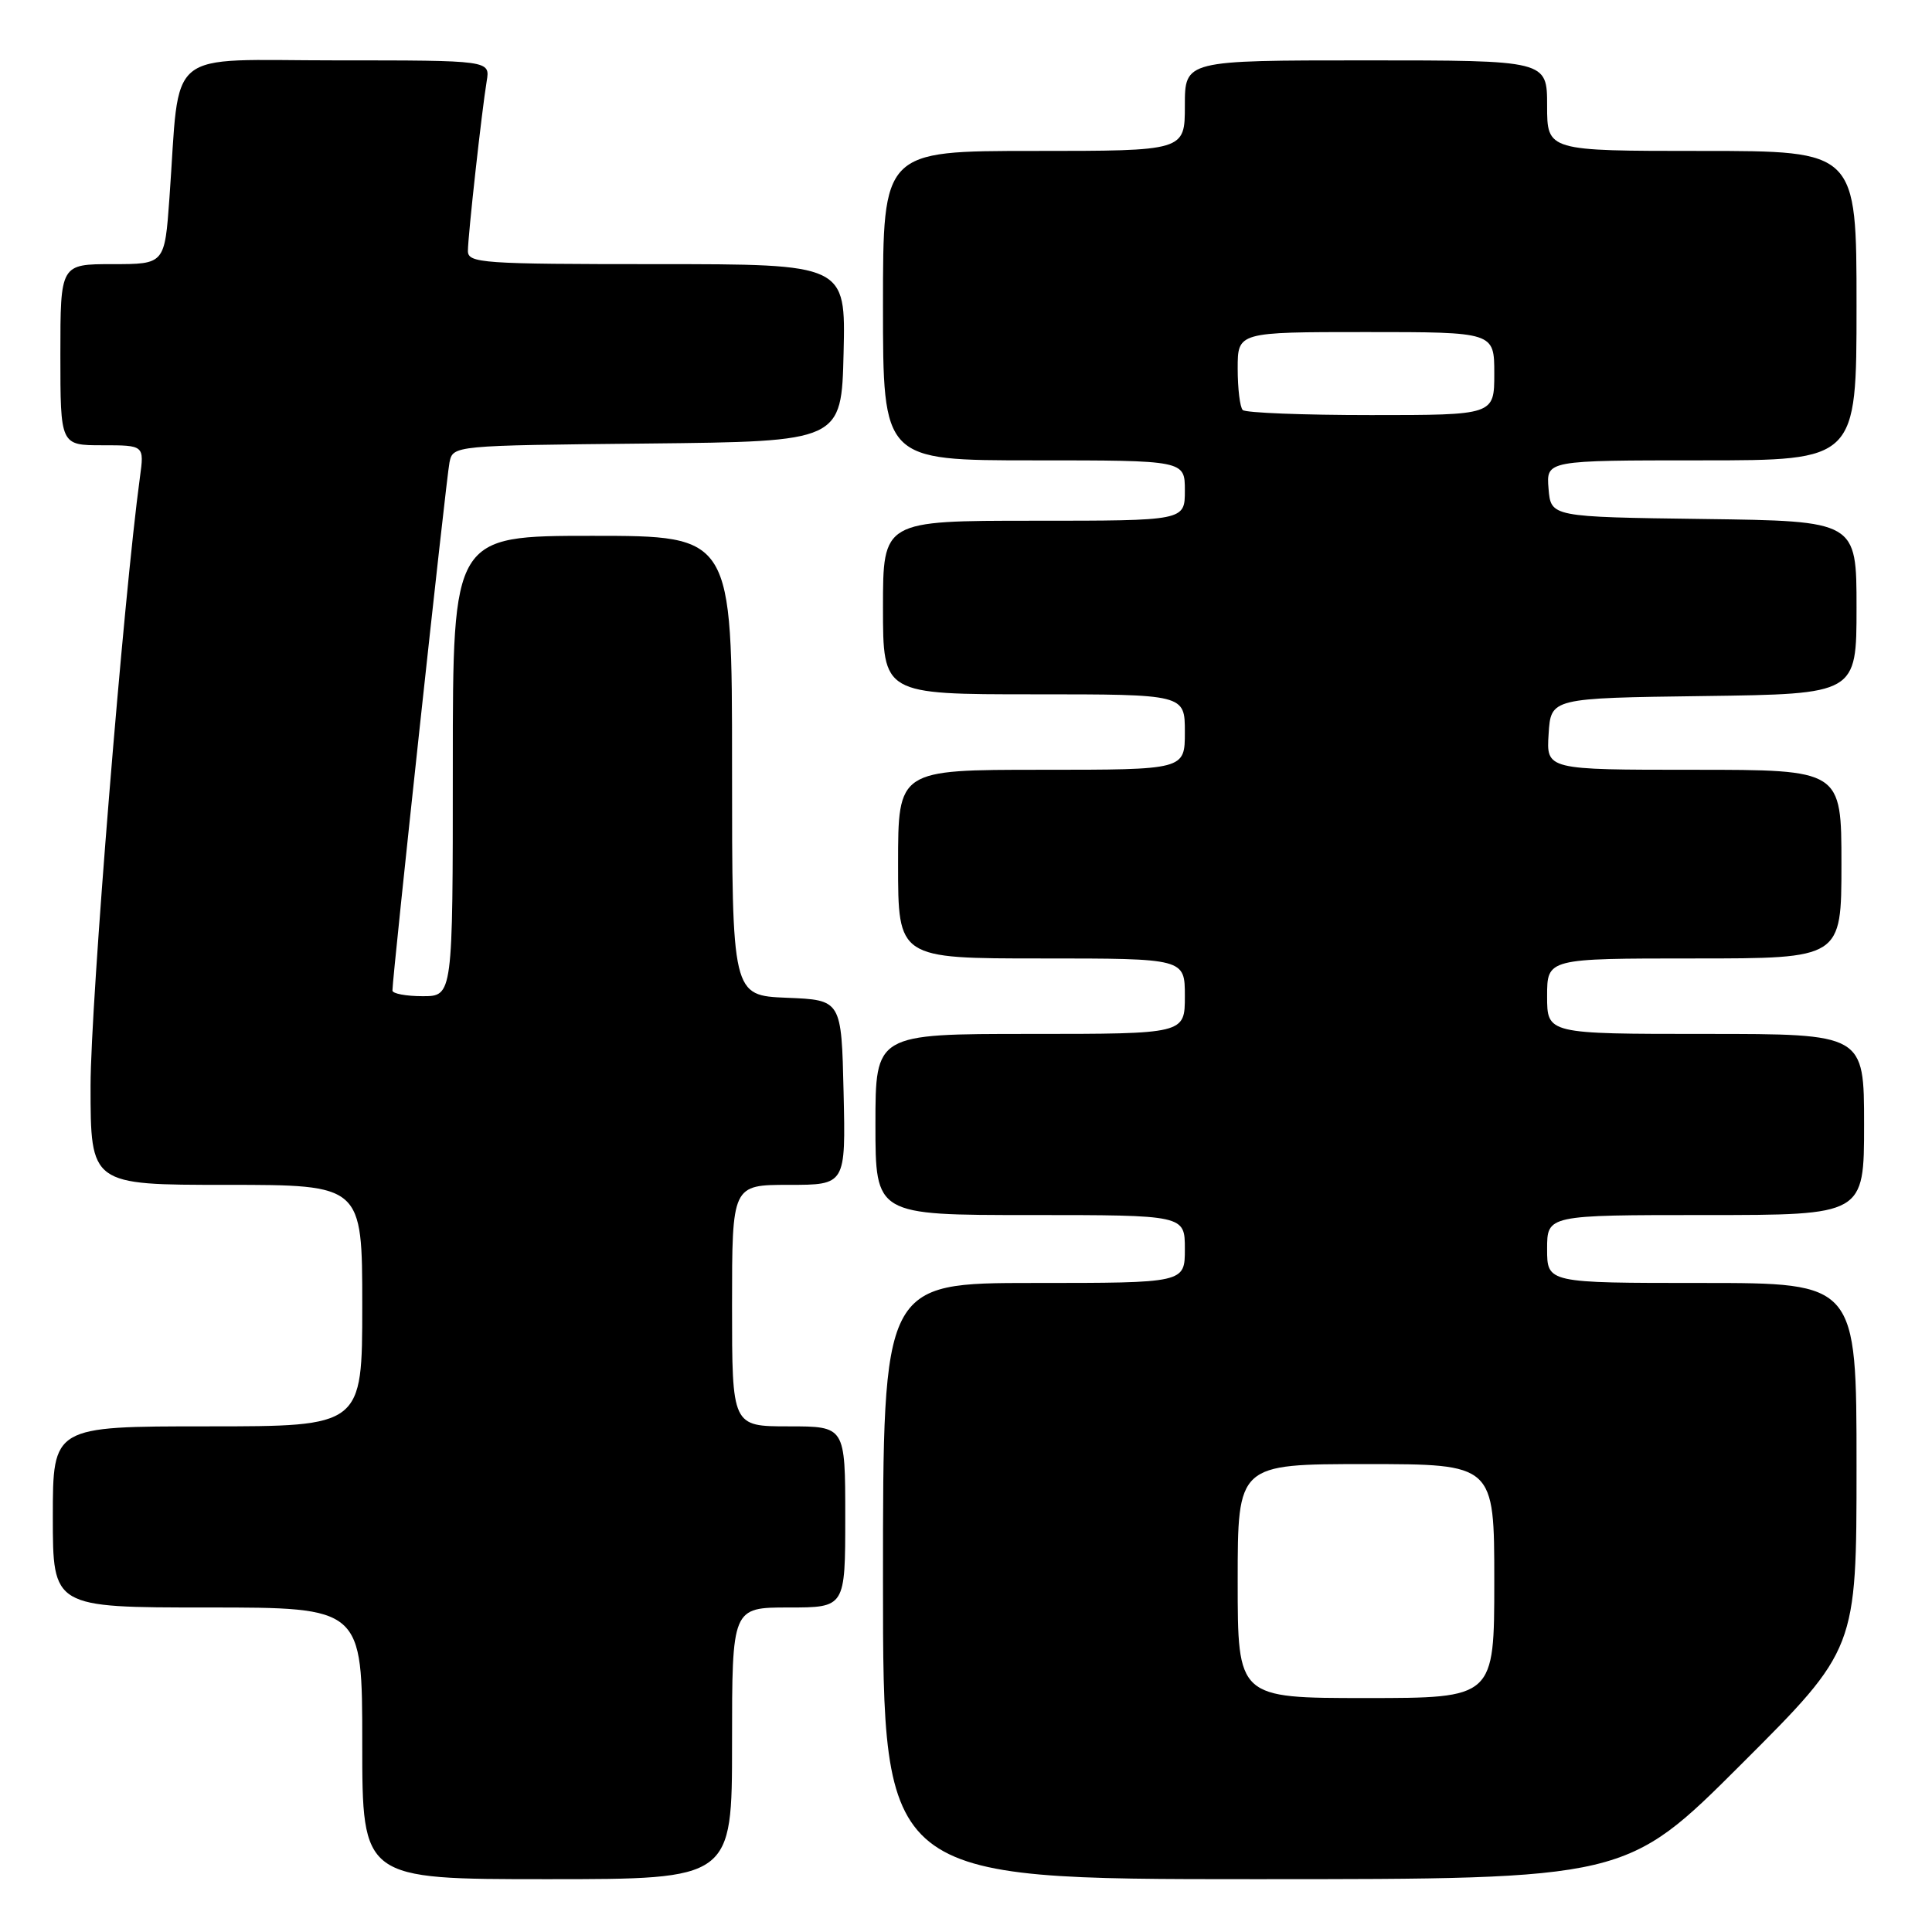 <?xml version="1.0" encoding="UTF-8" standalone="no"?>
<!DOCTYPE svg PUBLIC "-//W3C//DTD SVG 1.1//EN" "http://www.w3.org/Graphics/SVG/1.1/DTD/svg11.dtd" >
<svg xmlns="http://www.w3.org/2000/svg" xmlns:xlink="http://www.w3.org/1999/xlink" version="1.1" viewBox="0 0 256 256">
 <g >
 <path fill="currentColor"
d=" M 97.00 231.00 C 97.00 213.00 97.00 213.00 104.50 213.00 C 112.00 213.00 112.00 213.00 112.00 201.00 C 112.00 189.00 112.00 189.00 104.50 189.00 C 97.00 189.00 97.00 189.00 97.00 173.00 C 97.00 157.00 97.00 157.00 104.53 157.00 C 112.06 157.00 112.06 157.00 111.78 144.75 C 111.50 132.50 111.50 132.50 104.25 132.21 C 97.00 131.91 97.00 131.91 97.00 101.46 C 97.00 71.00 97.00 71.00 78.50 71.00 C 60.00 71.00 60.00 71.00 60.00 101.50 C 60.00 132.00 60.00 132.00 56.00 132.00 C 53.80 132.00 52.00 131.66 52.00 131.25 C 52.00 129.37 59.14 63.25 59.56 61.27 C 60.03 59.03 60.04 59.03 85.76 58.77 C 111.50 58.50 111.50 58.50 111.78 46.75 C 112.06 35.00 112.06 35.00 87.03 35.00 C 63.86 35.00 62.00 34.87 62.00 33.25 C 62.01 31.20 63.83 14.75 64.49 10.75 C 64.95 8.00 64.95 8.00 44.57 8.00 C 21.50 8.00 23.91 6.01 22.45 26.25 C 21.82 35.00 21.82 35.00 14.91 35.00 C 8.00 35.00 8.00 35.00 8.00 47.00 C 8.00 59.00 8.00 59.00 13.56 59.00 C 19.12 59.00 19.12 59.00 18.54 63.25 C 16.38 79.07 12.00 133.05 12.00 143.87 C 12.00 157.00 12.00 157.00 30.00 157.00 C 48.00 157.00 48.00 157.00 48.00 173.00 C 48.00 189.00 48.00 189.00 27.50 189.00 C 7.00 189.00 7.00 189.00 7.00 201.00 C 7.00 213.00 7.00 213.00 27.50 213.00 C 48.00 213.00 48.00 213.00 48.00 231.00 C 48.00 249.00 48.00 249.00 72.50 249.00 C 97.00 249.00 97.00 249.00 97.00 231.00 Z  M 230.74 233.76 C 246.00 218.52 246.00 218.52 246.00 194.26 C 246.00 170.00 246.00 170.00 225.50 170.00 C 205.00 170.00 205.00 170.00 205.00 165.50 C 205.00 161.00 205.00 161.00 226.00 161.00 C 247.00 161.00 247.00 161.00 247.00 149.00 C 247.00 137.00 247.00 137.00 226.00 137.00 C 205.00 137.00 205.00 137.00 205.00 132.00 C 205.00 127.00 205.00 127.00 224.50 127.00 C 244.00 127.00 244.00 127.00 244.00 114.50 C 244.00 102.00 244.00 102.00 224.45 102.00 C 204.89 102.00 204.89 102.00 205.20 97.25 C 205.50 92.50 205.50 92.50 225.75 92.23 C 246.00 91.96 246.00 91.96 246.00 80.50 C 246.00 69.04 246.00 69.04 225.75 68.77 C 205.50 68.50 205.50 68.50 205.19 64.75 C 204.88 61.00 204.88 61.00 225.44 61.00 C 246.00 61.00 246.00 61.00 246.00 40.50 C 246.00 20.00 246.00 20.00 225.50 20.00 C 205.00 20.00 205.00 20.00 205.00 14.00 C 205.00 8.00 205.00 8.00 181.00 8.00 C 157.00 8.00 157.00 8.00 157.00 14.00 C 157.00 20.00 157.00 20.00 137.00 20.00 C 117.00 20.00 117.00 20.00 117.00 40.50 C 117.00 61.00 117.00 61.00 137.00 61.00 C 157.00 61.00 157.00 61.00 157.00 65.00 C 157.00 69.00 157.00 69.00 137.00 69.00 C 117.00 69.00 117.00 69.00 117.00 80.50 C 117.00 92.00 117.00 92.00 137.00 92.00 C 157.00 92.00 157.00 92.00 157.00 97.00 C 157.00 102.00 157.00 102.00 138.00 102.00 C 119.00 102.00 119.00 102.00 119.00 114.50 C 119.00 127.00 119.00 127.00 138.00 127.00 C 157.00 127.00 157.00 127.00 157.00 132.00 C 157.00 137.00 157.00 137.00 136.50 137.00 C 116.00 137.00 116.00 137.00 116.00 149.00 C 116.00 161.00 116.00 161.00 136.50 161.00 C 157.00 161.00 157.00 161.00 157.00 165.50 C 157.00 170.00 157.00 170.00 137.00 170.00 C 117.00 170.00 117.00 170.00 117.00 209.50 C 117.00 249.00 117.00 249.00 166.24 249.00 C 215.48 249.00 215.48 249.00 230.74 233.76 Z  M 164.00 209.50 C 164.00 194.00 164.00 194.00 181.00 194.00 C 198.00 194.00 198.00 194.00 198.00 209.50 C 198.00 225.00 198.00 225.00 181.00 225.00 C 164.00 225.00 164.00 225.00 164.00 209.50 Z  M 164.67 54.33 C 164.30 53.97 164.00 51.49 164.00 48.83 C 164.00 44.00 164.00 44.00 181.00 44.00 C 198.00 44.00 198.00 44.00 198.00 49.50 C 198.00 55.00 198.00 55.00 181.67 55.00 C 172.68 55.00 165.03 54.70 164.67 54.33 Z "/>
</g>
</svg>